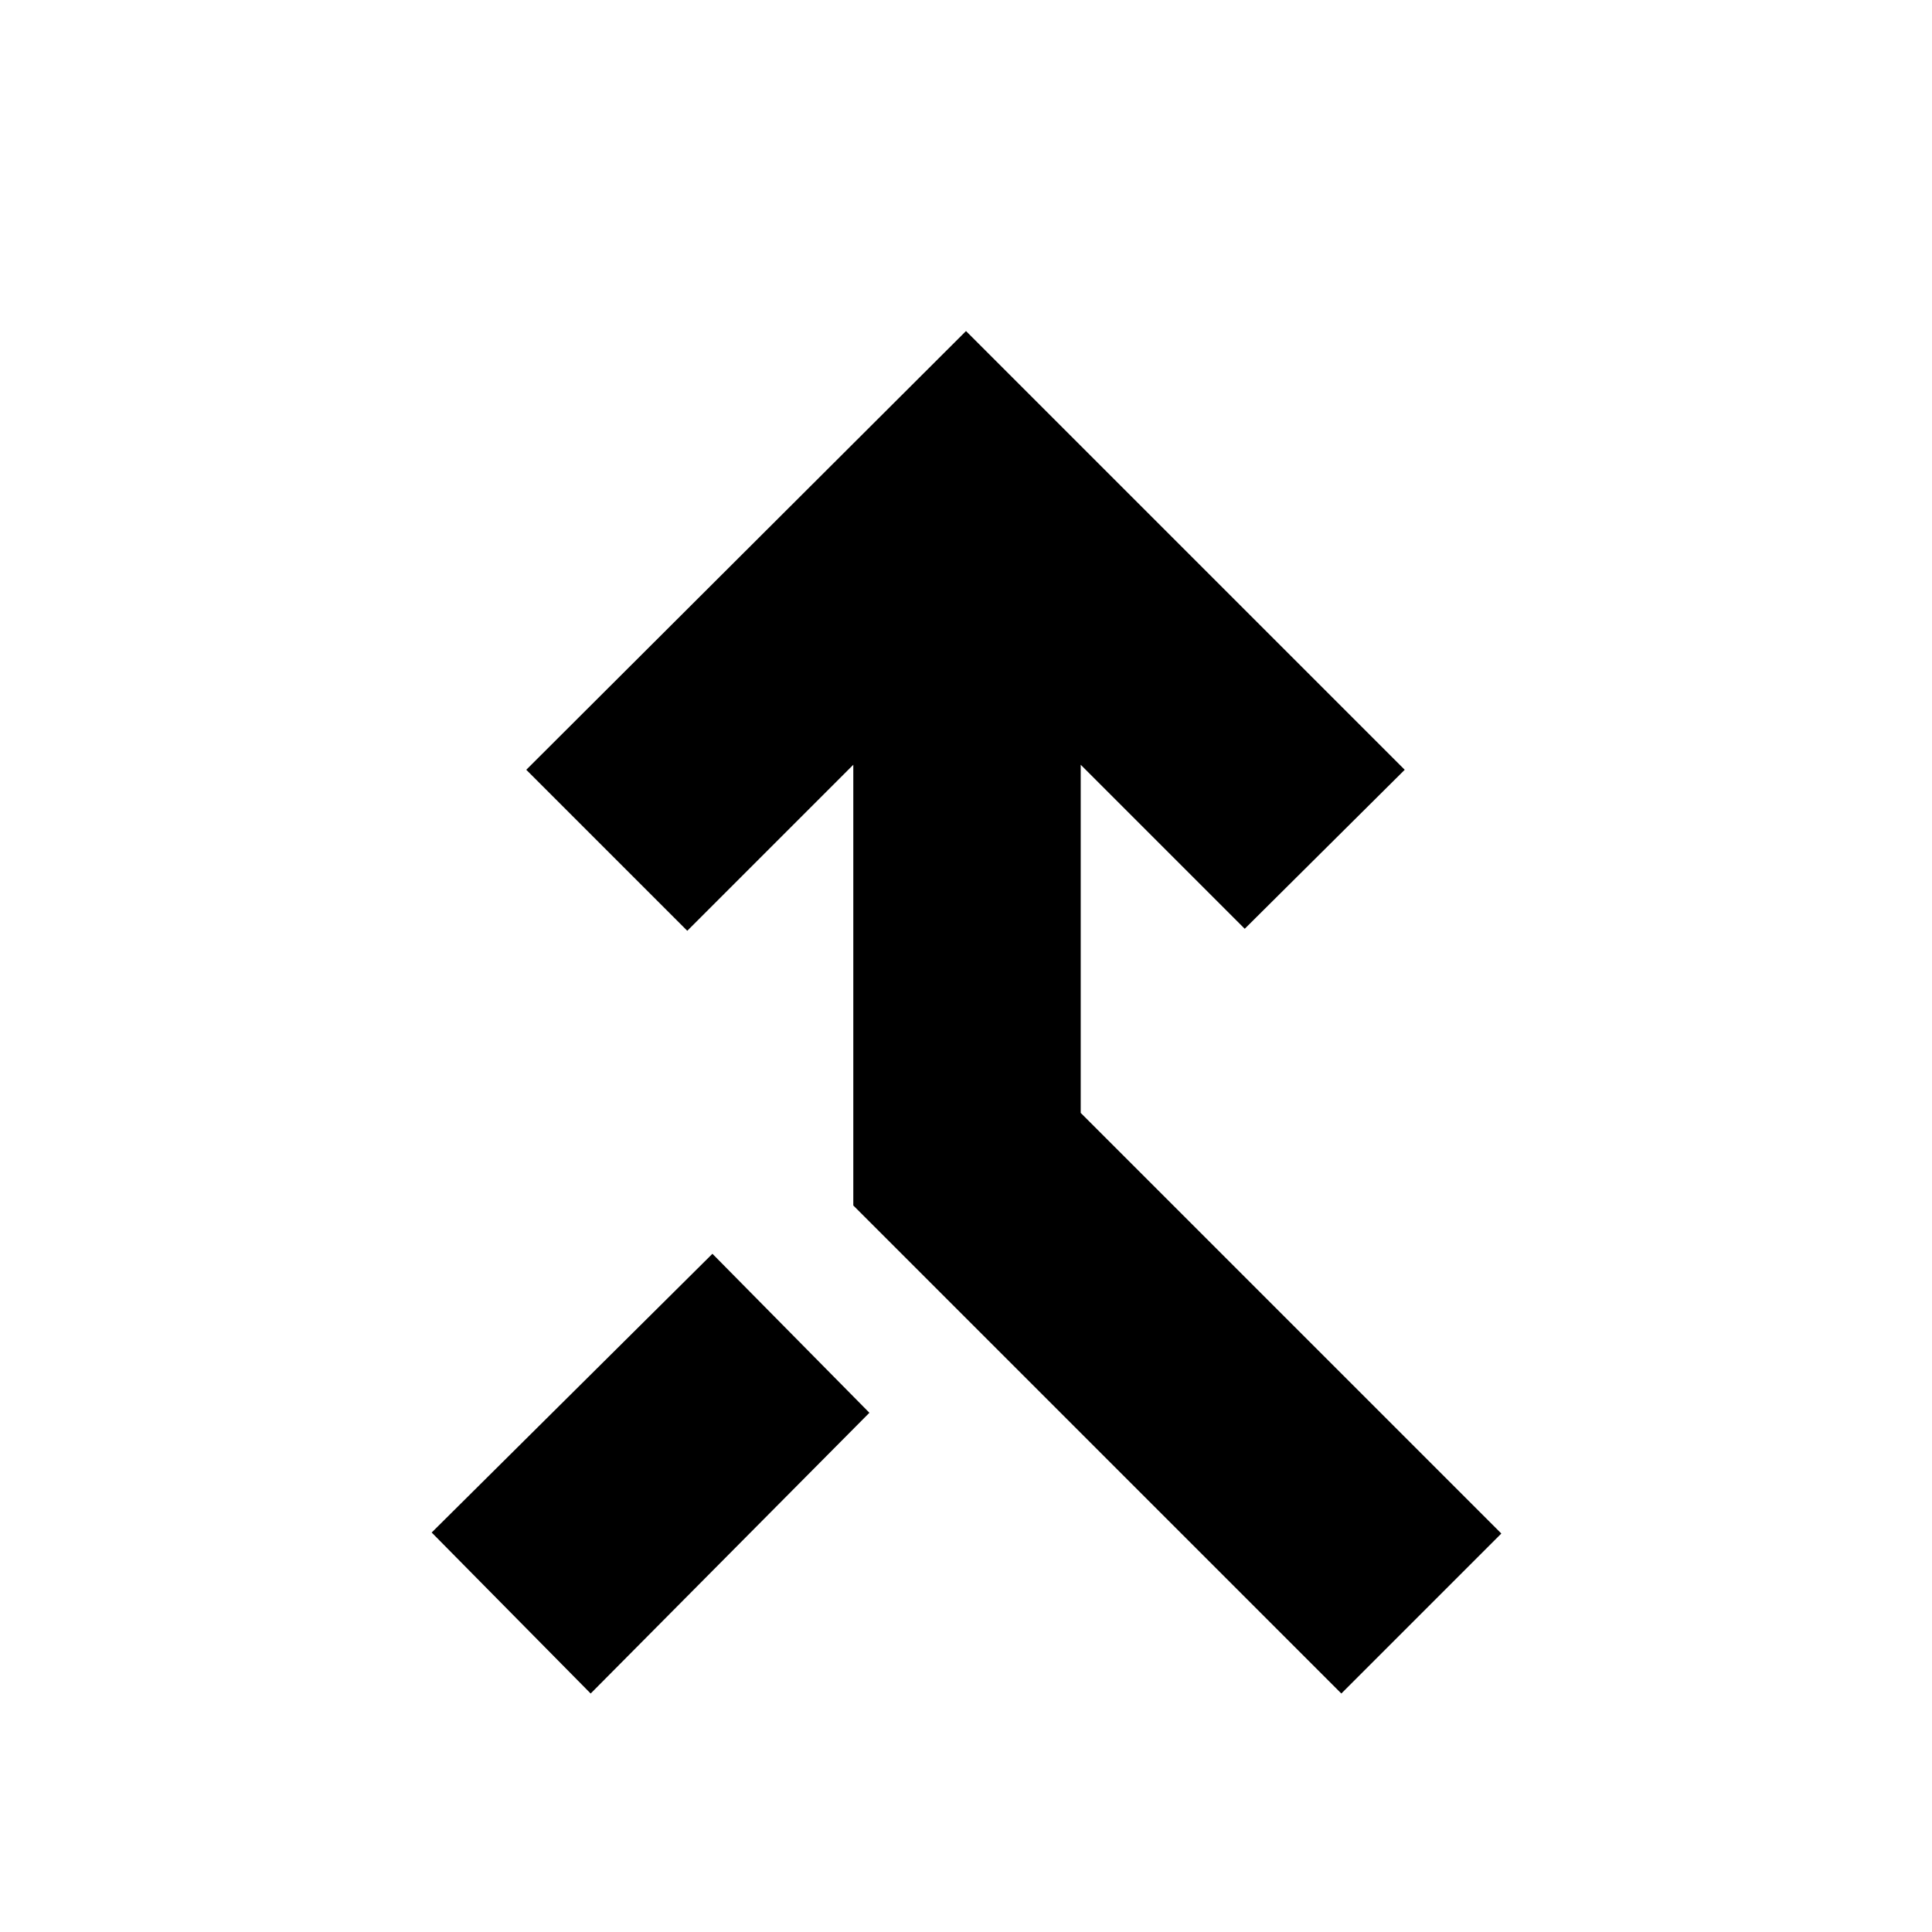 <svg xmlns="http://www.w3.org/2000/svg" height="20" viewBox="0 -960 960 960" width="20"><path d="M666.5-118.5 424-361v-219l-82.5 82.5-80-80 218.5-218 218 218-79.5 79L537-580v173l209 209-79.5 79.5Zm-373 0-79-80L354-337l78 79-138.5 139.5Z"/></svg>